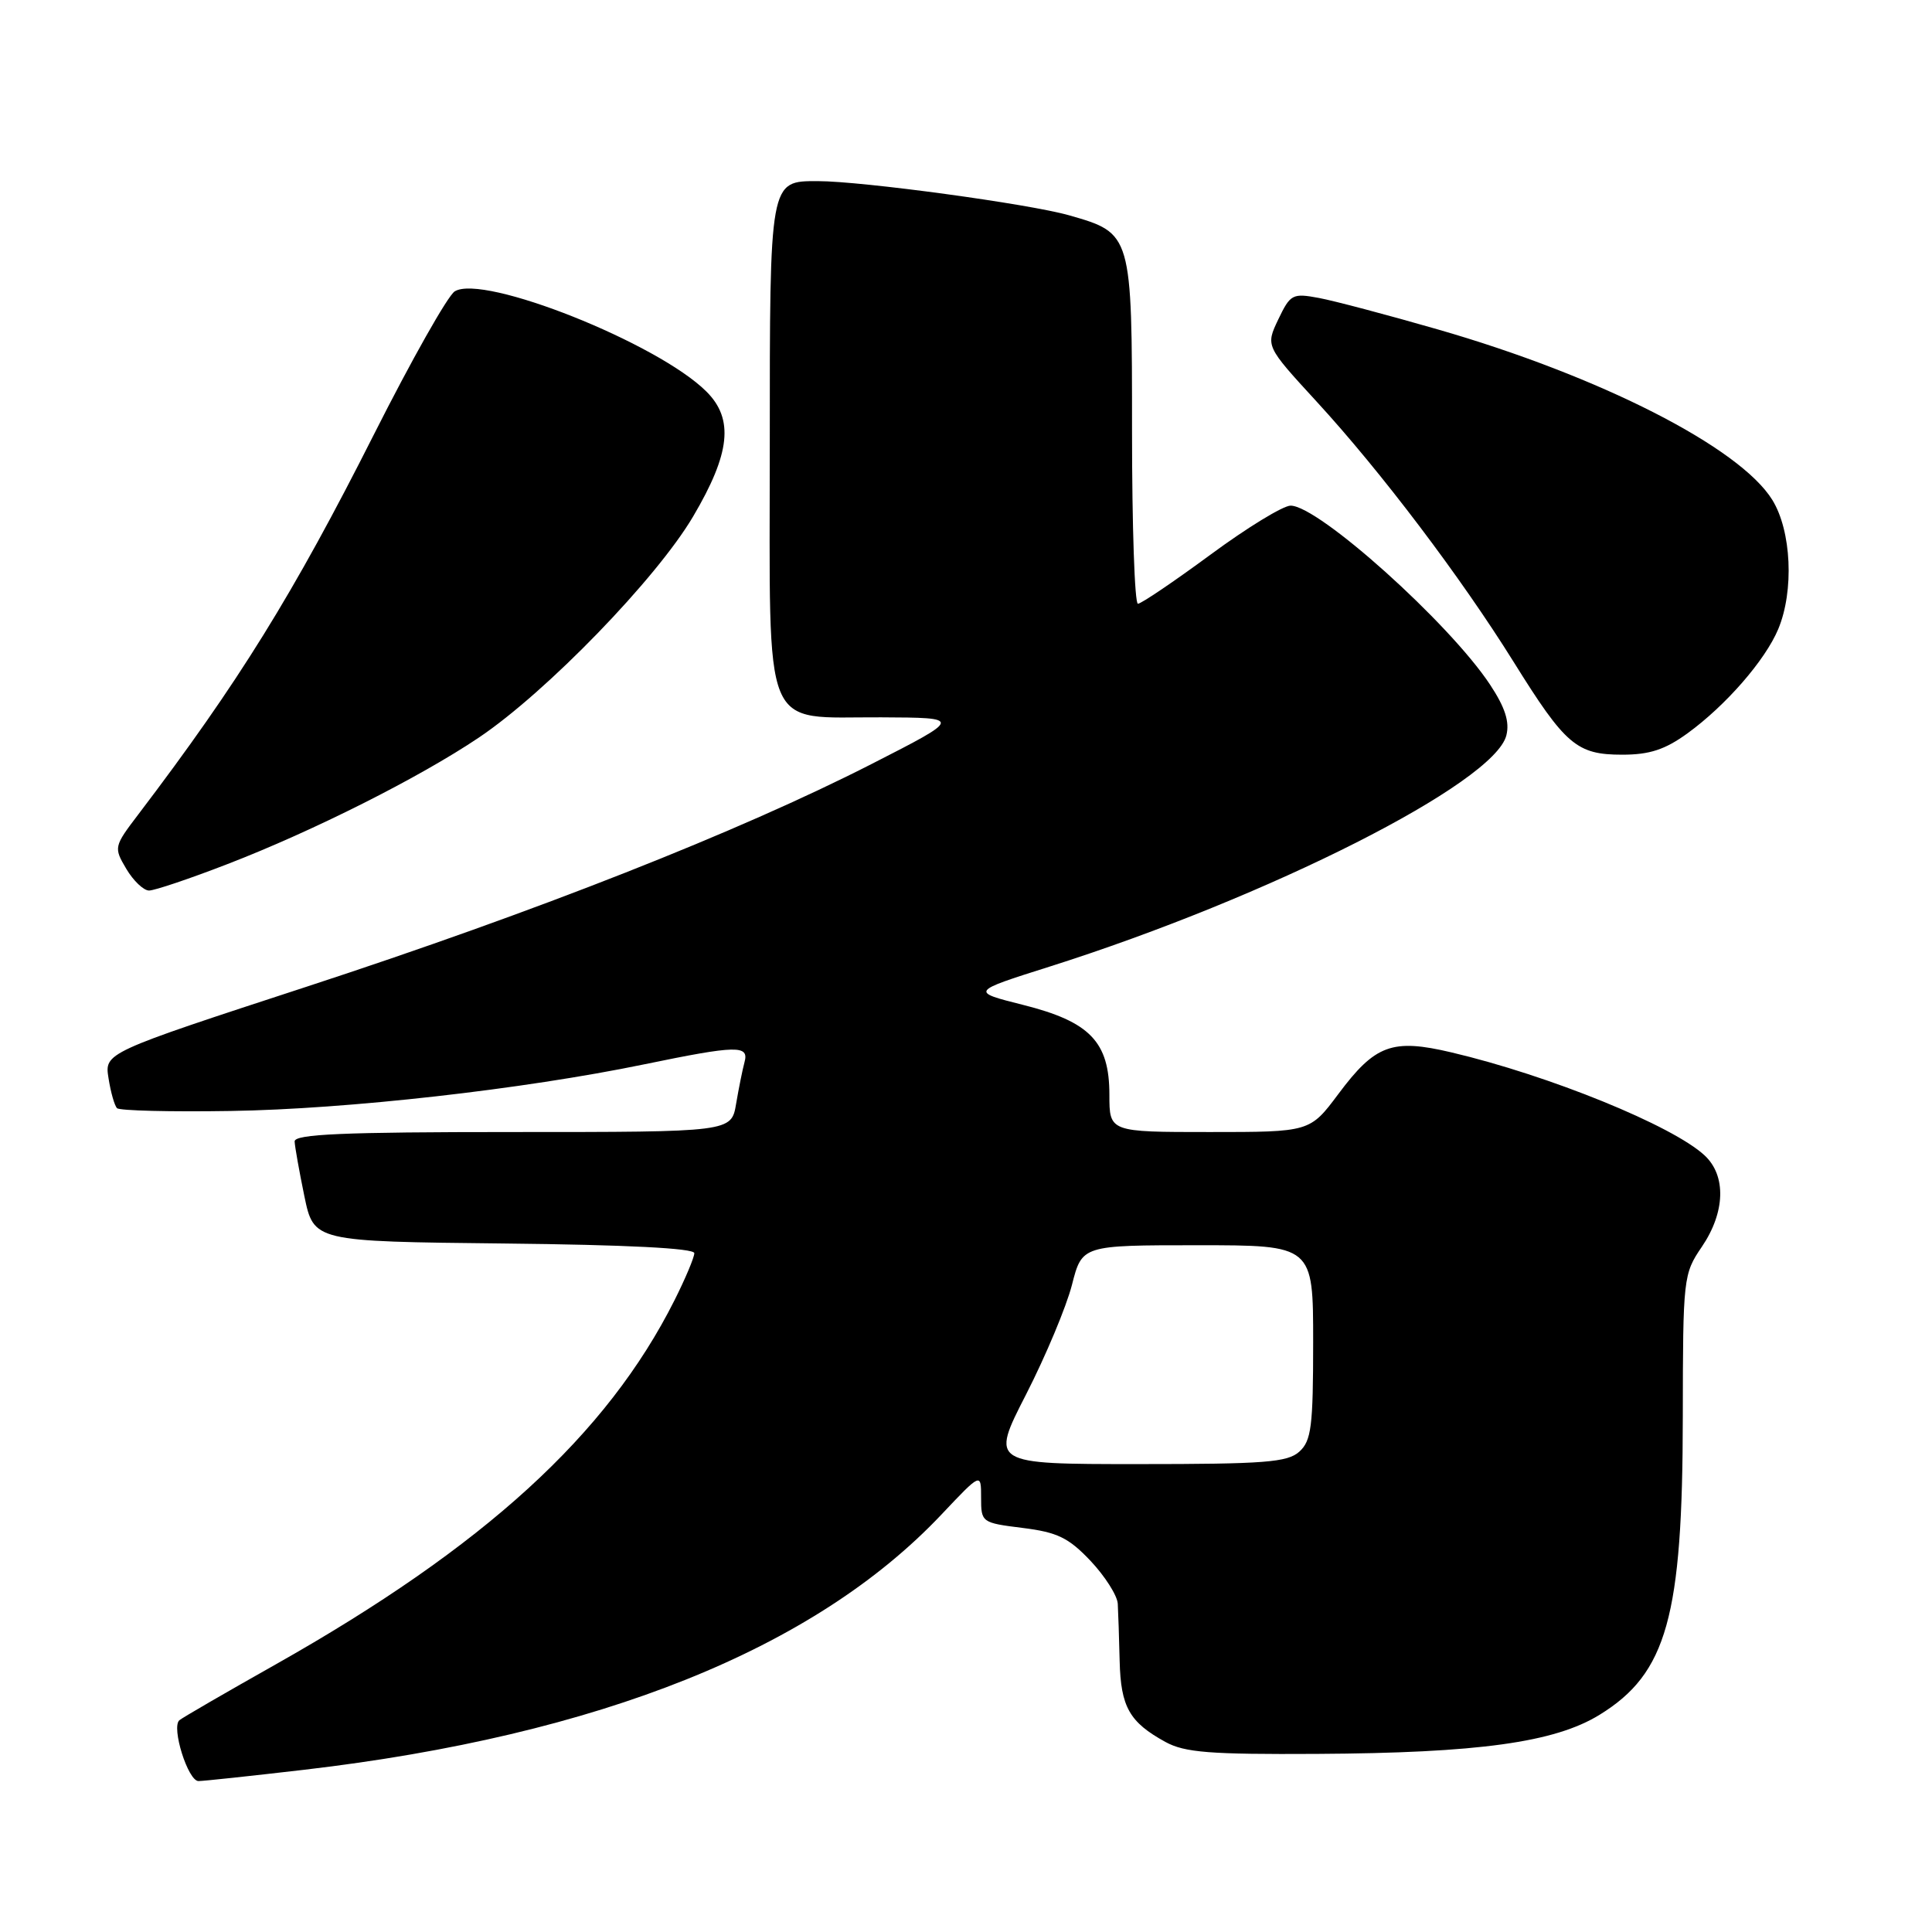 <?xml version="1.0" encoding="UTF-8" standalone="no"?>
<!DOCTYPE svg PUBLIC "-//W3C//DTD SVG 1.1//EN" "http://www.w3.org/Graphics/SVG/1.1/DTD/svg11.dtd" >
<svg xmlns="http://www.w3.org/2000/svg" xmlns:xlink="http://www.w3.org/1999/xlink" version="1.1" viewBox="0 0 256 256">
 <g >
 <path fill="currentColor"
d=" M 40.34 234.50 C 79.41 229.93 107.92 218.50 124.75 200.68 C 130.00 195.12 130.00 195.12 130.00 198.44 C 130.00 201.73 130.07 201.78 135.51 202.46 C 140.10 203.03 141.59 203.75 144.50 206.82 C 146.41 208.85 148.04 211.40 148.11 212.50 C 148.17 213.60 148.29 217.02 148.36 220.10 C 148.51 226.18 149.65 228.20 154.43 230.82 C 156.99 232.22 160.32 232.48 174.50 232.40 C 195.91 232.28 206.01 230.88 211.95 227.22 C 220.88 221.72 222.96 214.25 222.98 187.70 C 223.00 169.30 223.05 168.81 225.50 165.21 C 228.61 160.64 228.76 155.78 225.87 153.10 C 221.65 149.16 205.26 142.49 192.33 139.45 C 184.47 137.59 182.22 138.42 177.34 144.96 C 173.57 150.00 173.57 150.00 160.29 150.00 C 147.00 150.00 147.00 150.00 147.00 145.06 C 147.00 138.05 144.43 135.38 135.55 133.15 C 128.59 131.40 128.59 131.40 139.05 128.09 C 168.15 118.87 198.02 103.76 199.60 97.44 C 200.05 95.65 199.44 93.75 197.44 90.72 C 192.05 82.56 174.71 67.00 171.01 67.00 C 170.02 67.00 165.24 69.92 160.39 73.50 C 155.54 77.07 151.21 80.00 150.78 80.00 C 150.35 80.00 150.00 69.75 150.00 57.22 C 150.00 30.96 149.98 30.91 141.70 28.54 C 136.41 27.02 114.20 24.00 108.35 24.00 C 101.95 24.00 102.00 23.75 102.00 59.07 C 102.00 97.94 100.78 94.97 116.75 95.05 C 127.50 95.10 127.50 95.10 115.50 101.23 C 97.89 110.22 71.07 120.79 40.67 130.73 C 13.84 139.50 13.84 139.50 14.38 142.87 C 14.67 144.73 15.18 146.52 15.51 146.84 C 15.84 147.17 22.61 147.34 30.56 147.21 C 46.02 146.97 69.28 144.35 85.36 141.03 C 97.67 138.49 99.28 138.46 98.65 140.75 C 98.39 141.71 97.89 144.19 97.54 146.25 C 96.91 150.00 96.91 150.00 67.95 150.00 C 45.43 150.00 39.01 150.28 39.04 151.25 C 39.07 151.94 39.65 155.20 40.33 158.50 C 41.58 164.50 41.58 164.50 66.79 164.77 C 83.02 164.94 92.00 165.40 92.00 166.05 C 92.00 166.61 90.82 169.41 89.38 172.28 C 80.43 190.11 64.19 204.93 36.50 220.56 C 29.90 224.28 24.17 227.60 23.77 227.94 C 22.67 228.87 24.91 236.00 26.30 236.00 C 26.97 236.00 33.29 235.32 40.34 234.50 Z  M 30.13 114.50 C 41.51 110.11 55.57 103.03 63.44 97.74 C 72.40 91.72 87.00 76.65 91.84 68.44 C 96.78 60.07 97.26 55.53 93.61 51.89 C 87.19 45.47 64.00 36.25 60.25 38.61 C 59.33 39.19 54.51 47.73 49.54 57.58 C 38.87 78.72 31.59 90.46 18.36 107.87 C 15.08 112.18 15.06 112.29 16.73 115.12 C 17.67 116.71 19.03 118.00 19.75 118.00 C 20.48 118.00 25.15 116.43 30.13 114.50 Z  M 223.60 97.17 C 228.67 93.49 233.90 87.49 235.63 83.35 C 237.74 78.28 237.38 70.35 234.84 66.24 C 230.53 59.27 212.01 49.83 190.45 43.63 C 183.85 41.73 176.79 39.86 174.76 39.48 C 171.26 38.83 170.98 38.98 169.38 42.32 C 167.70 45.85 167.70 45.85 174.43 53.18 C 182.96 62.46 193.55 76.45 200.58 87.73 C 207.43 98.73 208.92 100.00 214.96 100.00 C 218.58 100.00 220.62 99.33 223.60 97.17 Z  M 135.97 184.75 C 138.57 179.66 141.30 173.14 142.04 170.25 C 143.38 165.00 143.38 165.00 158.69 165.00 C 174.00 165.00 174.00 165.00 174.00 177.85 C 174.00 189.02 173.76 190.91 172.17 192.35 C 170.60 193.77 167.58 194.00 150.79 194.00 C 131.23 194.00 131.23 194.00 135.97 184.75 Z "/>
</g>
</svg>